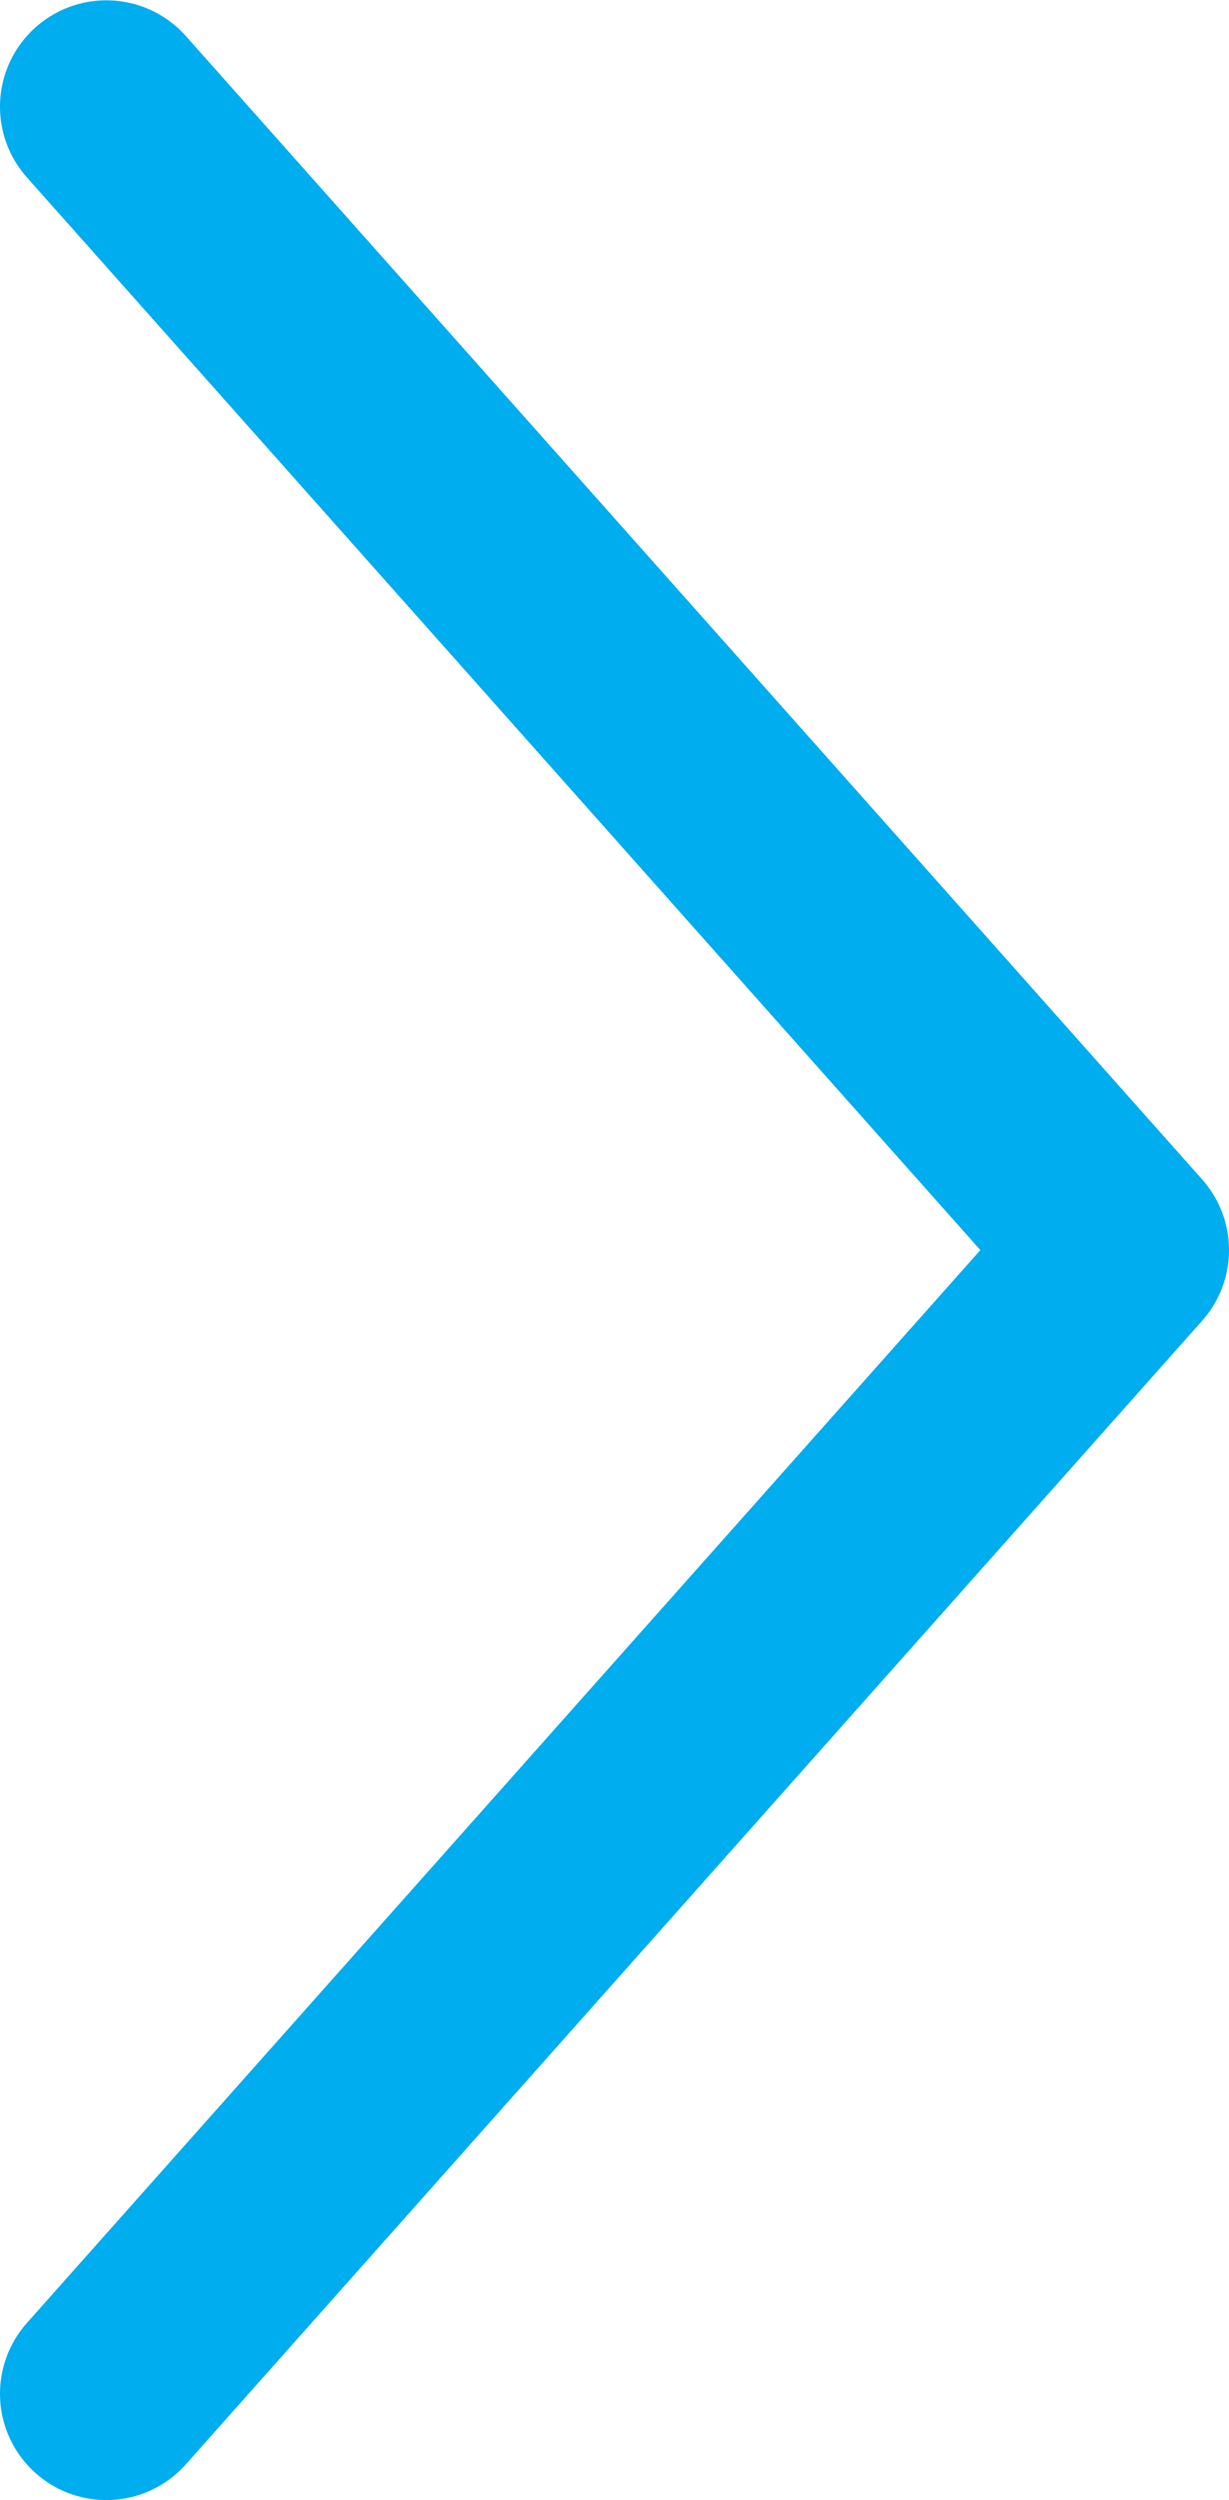 <svg xmlns="http://www.w3.org/2000/svg" width="11.557" height="23.503" viewBox="0 0 11.557 23.503">
  <g id="Group_9743" data-name="Group 9743" transform="translate(10.557 22.503) rotate(-180)">
    <path id="Union_13" data-name="Union 13" d="M0,10.751,9.557,21.5ZM9.557,0,0,10.751Z" transform="translate(0)" fill="none" stroke="#00adee" stroke-linecap="round" stroke-linejoin="round" stroke-width="2"/>
  </g>
</svg>
